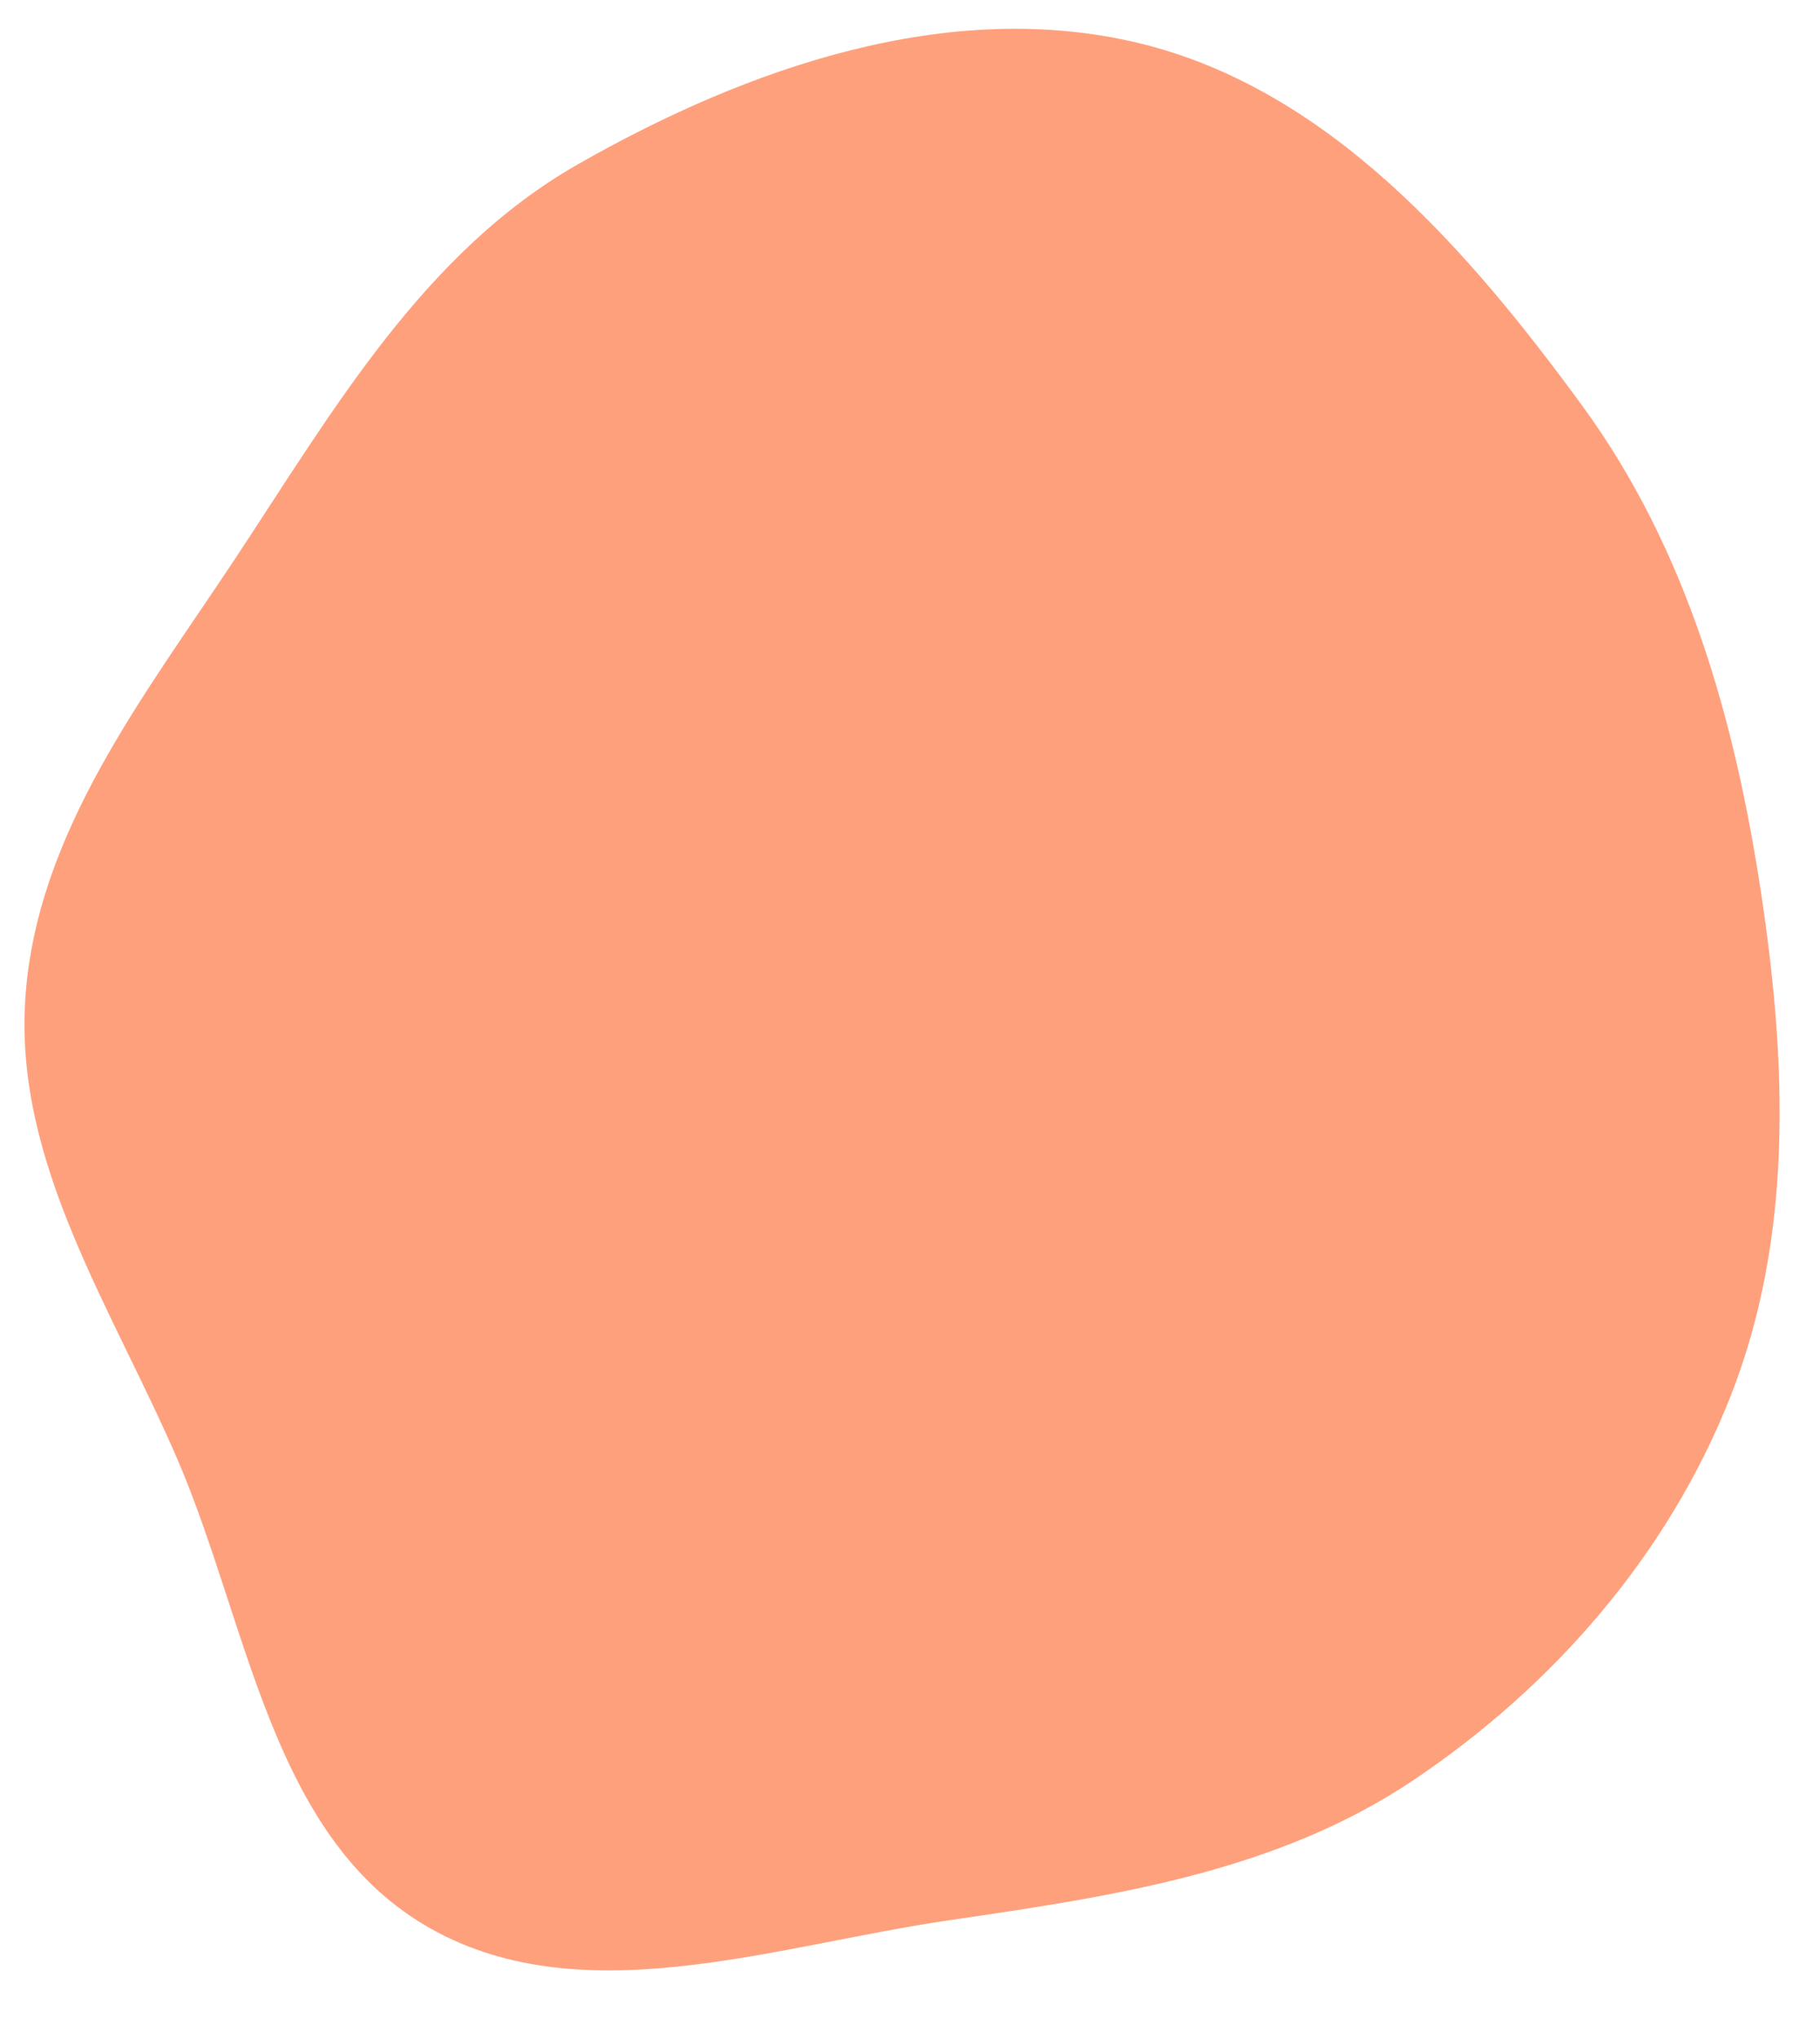 <svg width="25" height="28" viewBox="0 0 25 28" fill="none" xmlns="http://www.w3.org/2000/svg">
<path d="M15.64 0.591C18.241 1.216 20.154 3.408 21.736 5.574C23.174 7.542 23.837 9.896 24.198 12.311C24.544 14.625 24.629 17.001 23.77 19.177C22.915 21.345 21.34 23.155 19.41 24.449C17.529 25.71 15.283 26.041 13.047 26.368C10.615 26.722 7.937 27.691 5.825 26.431C3.716 25.172 3.41 22.298 2.435 20.035C1.54 17.96 0.201 15.984 0.347 13.725C0.493 11.447 1.971 9.573 3.23 7.672C4.577 5.635 5.819 3.465 7.935 2.258C10.267 0.927 13.033 -0.035 15.64 0.591Z" fill="#FFA07D"/>
</svg>
